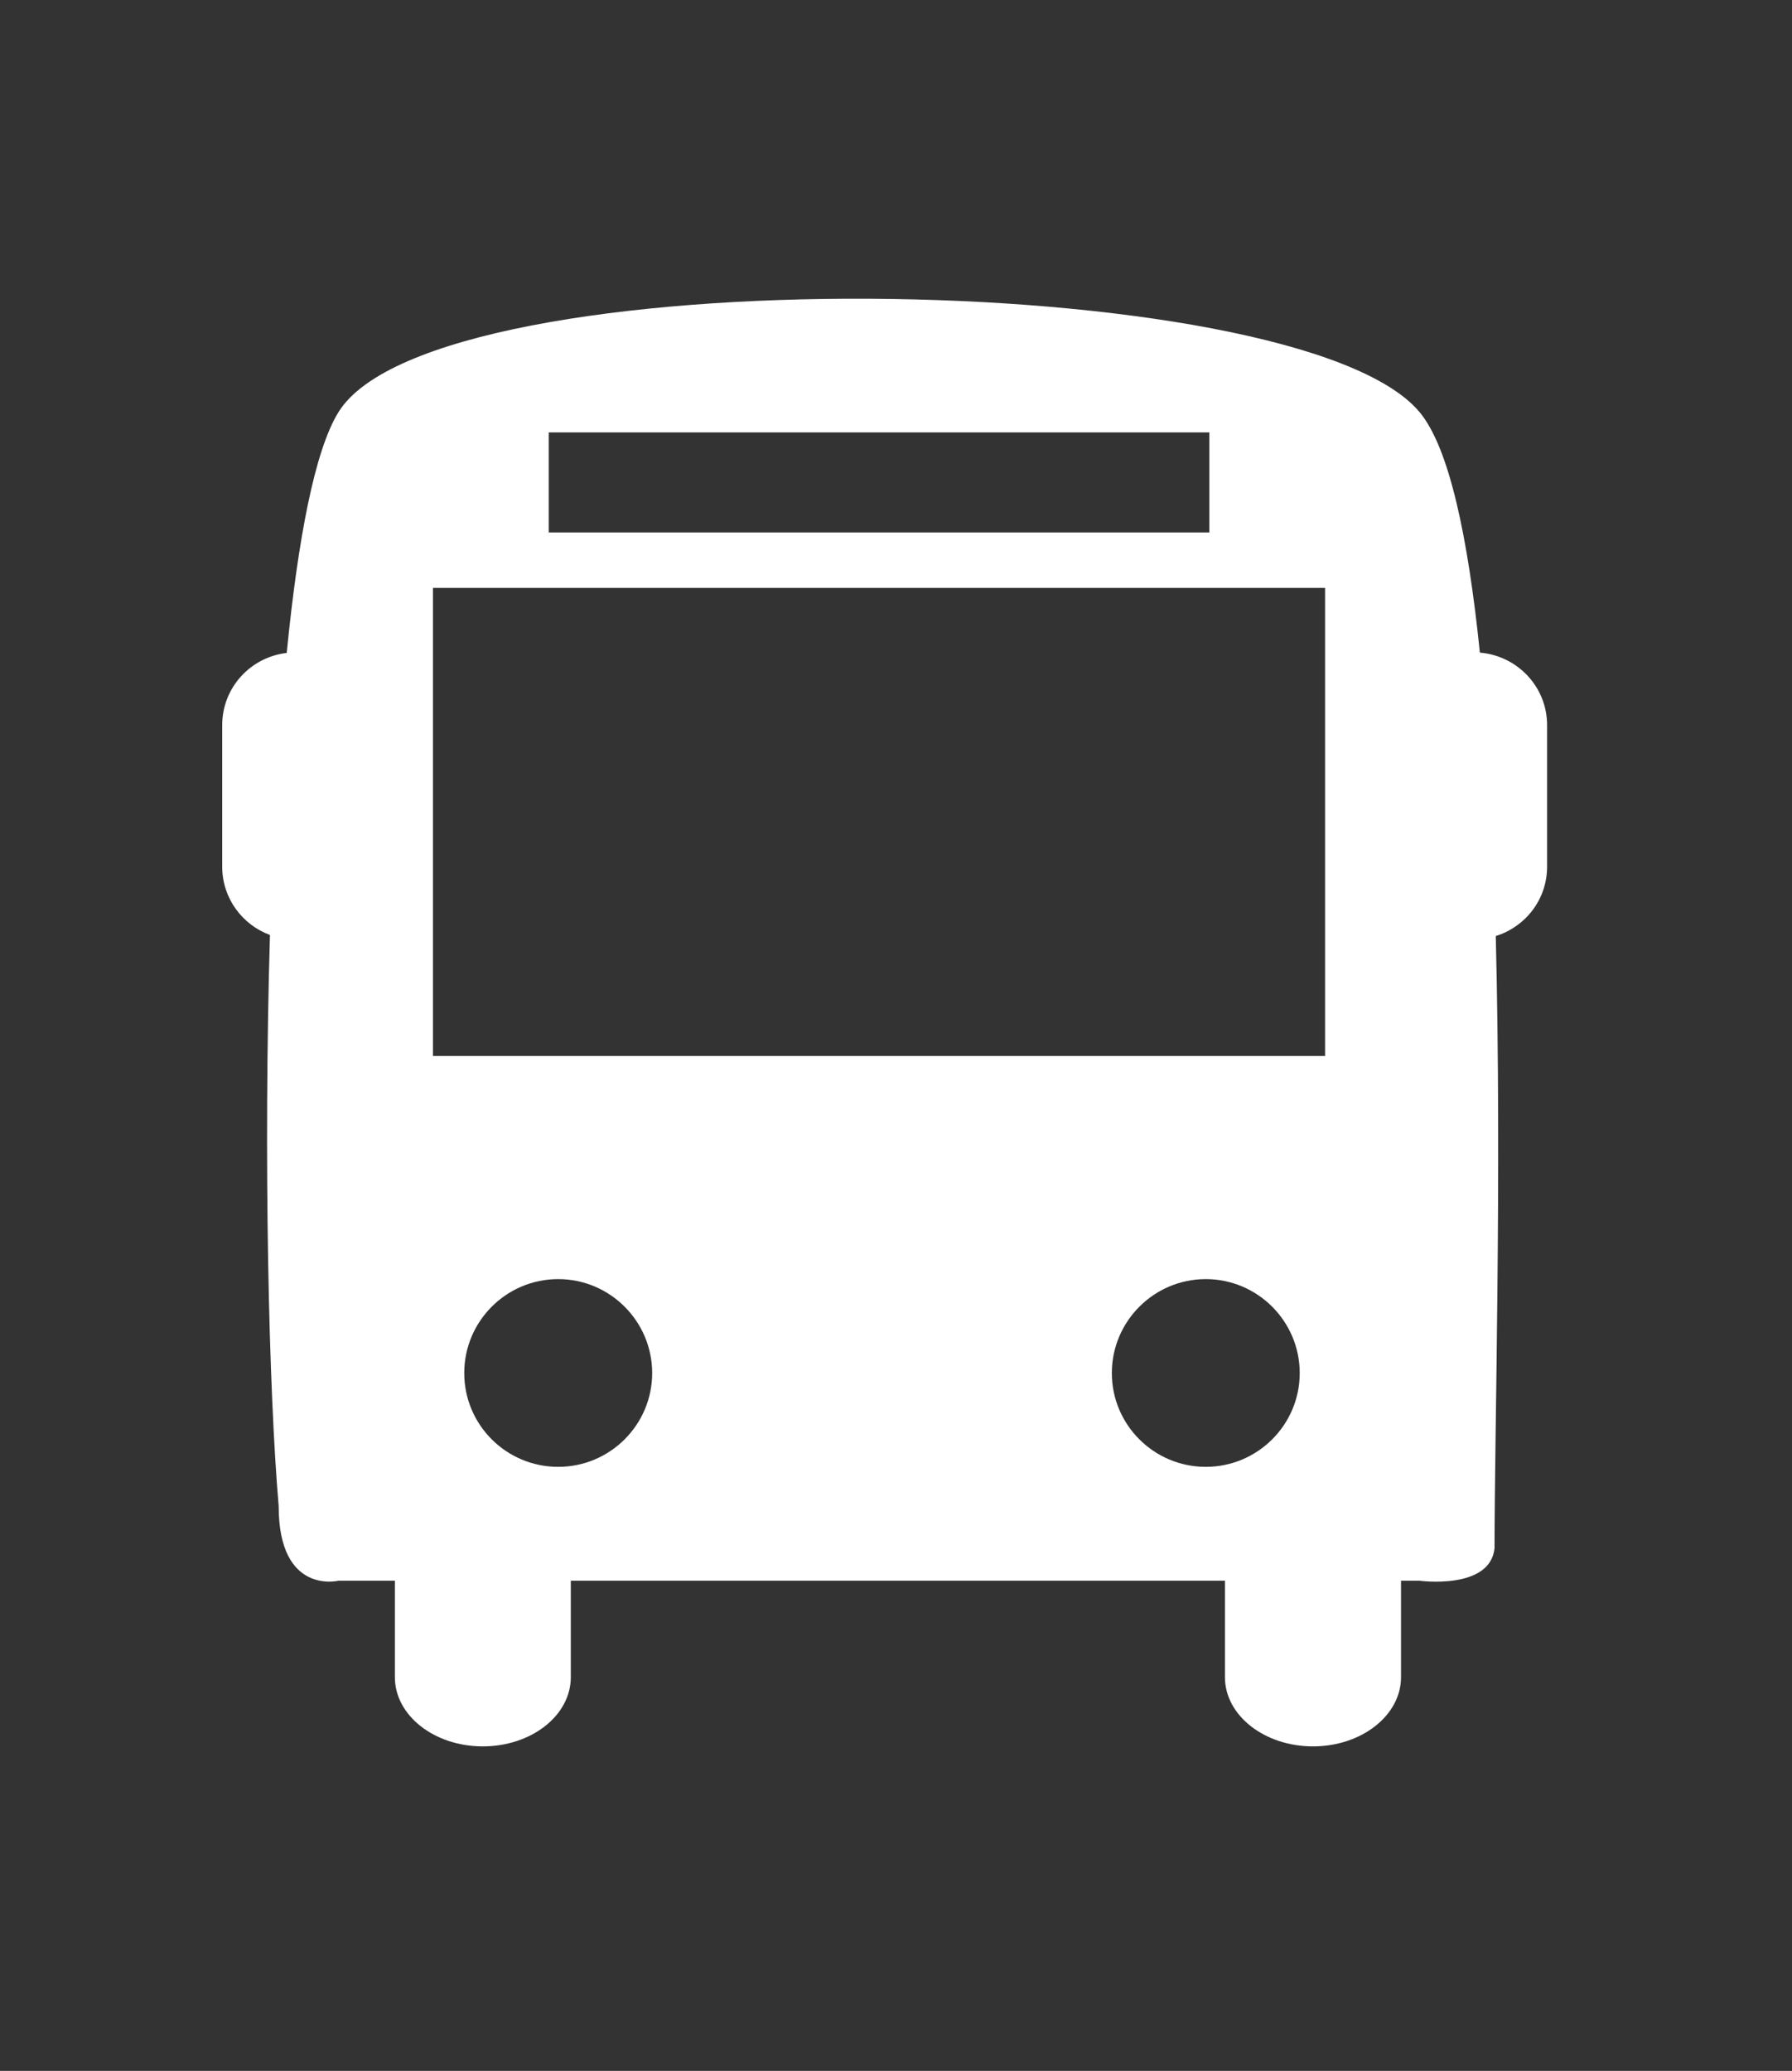 <?xml version="1.0" encoding="utf-8"?>
<!-- Generator: Adobe Illustrator 15.1.0, SVG Export Plug-In . SVG Version: 6.00 Build 0)  -->
<!DOCTYPE svg PUBLIC "-//W3C//DTD SVG 1.1//EN" "http://www.w3.org/Graphics/SVG/1.1/DTD/svg11.dtd">
<svg version="1.1" id="Layer_1" xmlns="http://www.w3.org/2000/svg" xmlns:xlink="http://www.w3.org/1999/xlink" x="0px" y="0px"
	 width="45px" height="52px" viewBox="0 0 45 52" enable-background="new 0 0 45 52" xml:space="preserve">
<rect x="0" y="0" width="45" height="52" fill="#333333" stroke="none"/>
<g>
	<g>
		<path fill="#FFFFFF" d="M37.162,16.387c-0.297-2.899-0.771-5.16-1.521-6.047c-3.081-3.652-24.687-3.918-27.136,0
			c-0.602,0.961-1.024,3.211-1.305,6.055C6.291,16.5,5.58,17.266,5.58,18.207v3.555c0,0.789,0.5,1.457,1.199,1.715
			C6.615,29.078,6.748,34.918,6.998,37.82c0,2.242,1.504,1.871,1.504,1.871h1.414v2.422c0,0.961,0.988,1.738,2.207,1.738
			c1.223,0,2.211-0.777,2.211-1.738v-2.422H30.76v2.422c0,0.961,0.992,1.738,2.211,1.738s2.211-0.777,2.211-1.738v-2.422h0.46
			c0,0,1.774,0.242,1.888-0.812c0-2.895,0.184-9.316,0.031-15.375c0.746-0.234,1.289-0.918,1.289-1.742v-3.555
			C38.85,17.246,38.104,16.465,37.162,16.387L37.162,16.387z M13.779,10.858h16.59v2.512h-16.59V10.858z M14.018,36.832
			c-1.305,0-2.36-1.055-2.36-2.355s1.055-2.359,2.36-2.359c1.3,0,2.359,1.059,2.359,2.359S15.318,36.832,14.018,36.832
			L14.018,36.832z M30.279,36.832c-1.301,0-2.359-1.055-2.359-2.355s1.059-2.359,2.359-2.359s2.359,1.059,2.359,2.359
			S31.58,36.832,30.279,36.832L30.279,36.832z M33.275,26.515H10.873V14.762h22.402V26.515z M33.275,26.515"/>
	</g>
</g>
</svg>
